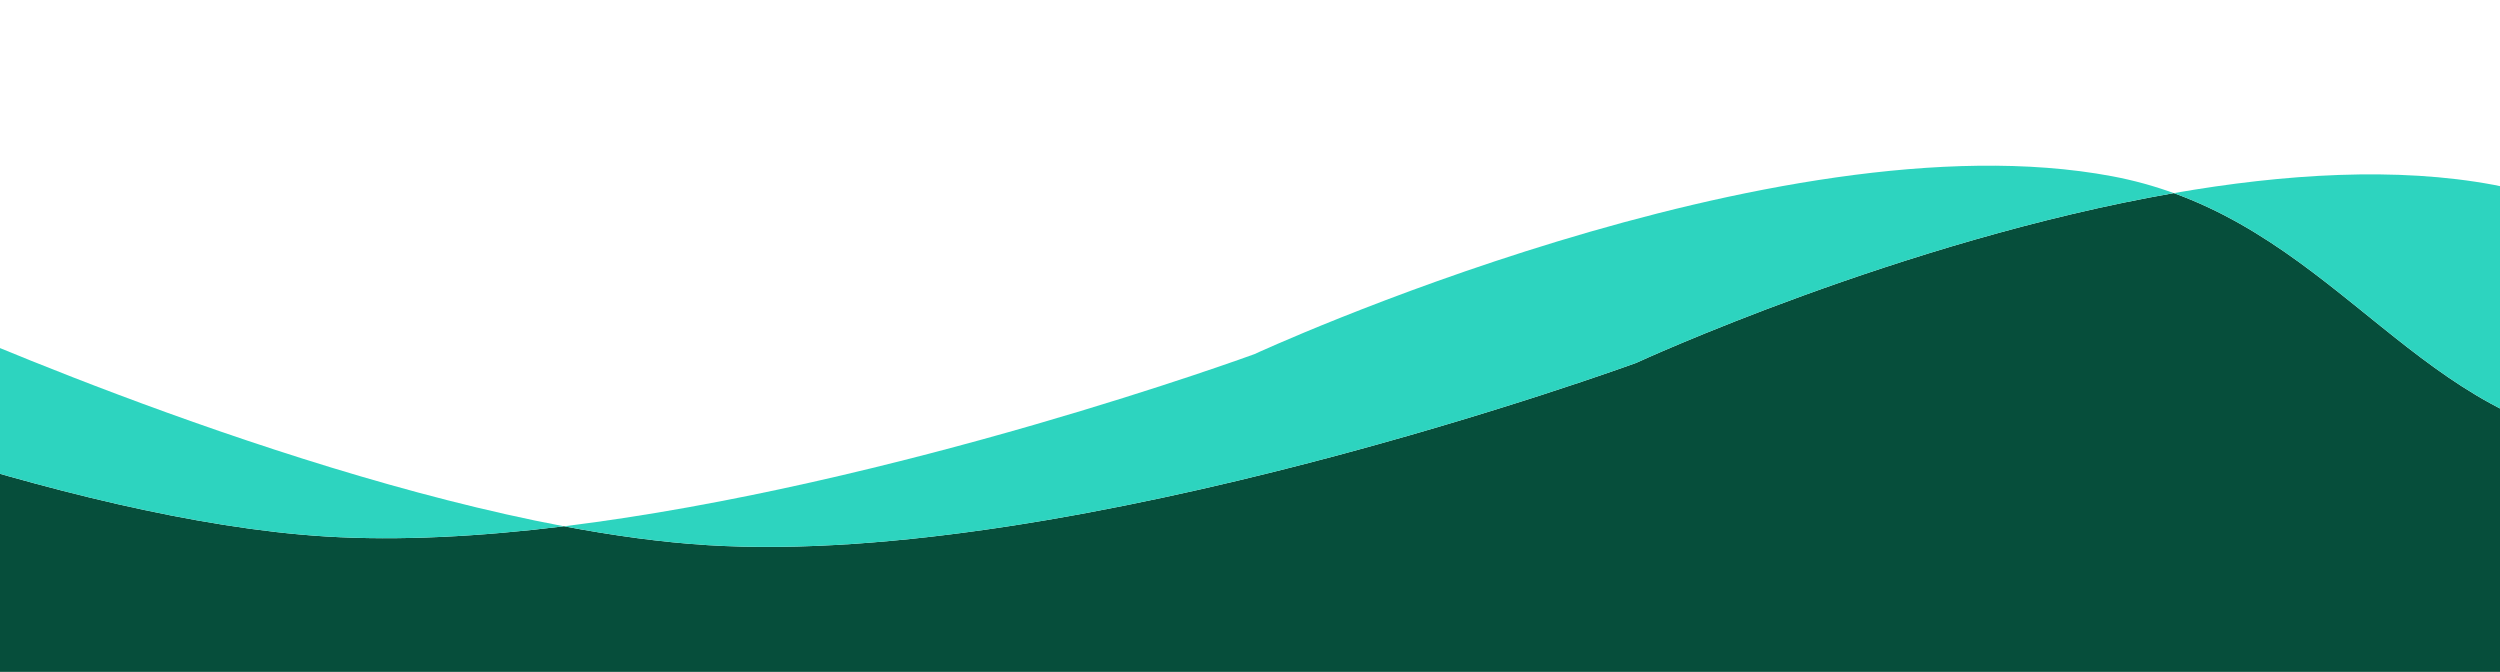 <svg width="1440" height="387" viewBox="0 0 1440 387" fill="none" xmlns="http://www.w3.org/2000/svg">
<path d="M407.5 314C381.292 312.372 353.408 308.537 324.822 303.14C276.954 309.022 230.025 311.642 187.5 309C112.456 304.338 23.675 281.582 -56 255.884V387H2000V159C2000 159 1857.7 258.144 1753.5 261.5C1708.03 262.964 1672.79 249.338 1641.11 229.51C1605.35 244.172 1567.41 255.408 1533.5 256.5C1408.6 260.523 1360.92 150.687 1252.11 111.231C1094.6 138.686 942.5 209 942.5 209C942.5 209 620.007 327.203 407.5 314Z" fill="#064E3B"/>
<path d="M1533.5 256.5C1567.41 255.408 1605.35 244.172 1641.11 229.51C1576.84 189.282 1527.22 123.529 1436.5 106.5C1380.66 96.018 1315.94 100.106 1252.11 111.231C1360.92 150.687 1408.6 260.523 1533.5 256.5Z" fill="#2DD4BF"/>
<path d="M407.5 314C620.007 327.203 942.5 209 942.5 209C942.5 209 1094.6 138.686 1252.11 111.231C1240.94 107.178 1229.12 103.868 1216.5 101.5C1022.85 65.152 722.5 204 722.5 204C722.5 204 516.161 279.629 324.822 303.14C353.408 308.537 381.292 312.372 407.5 314Z" fill="#2DD4BF"/>
<path d="M-56 255.884C23.675 281.582 112.456 304.338 187.5 309C230.025 311.642 276.954 309.022 324.822 303.14C147.869 269.735 -56 176.5 -56 176.5V255.884Z" fill="#2DD4BF"/>
<path d="M1753.5 261.5C1857.7 258.144 2000 159 2000 159V0L1780 154C1780 154 1715.24 199.117 1641.11 229.51C1672.79 249.338 1708.03 262.964 1753.5 261.5Z" fill="#2DD4BF"/>
</svg>
